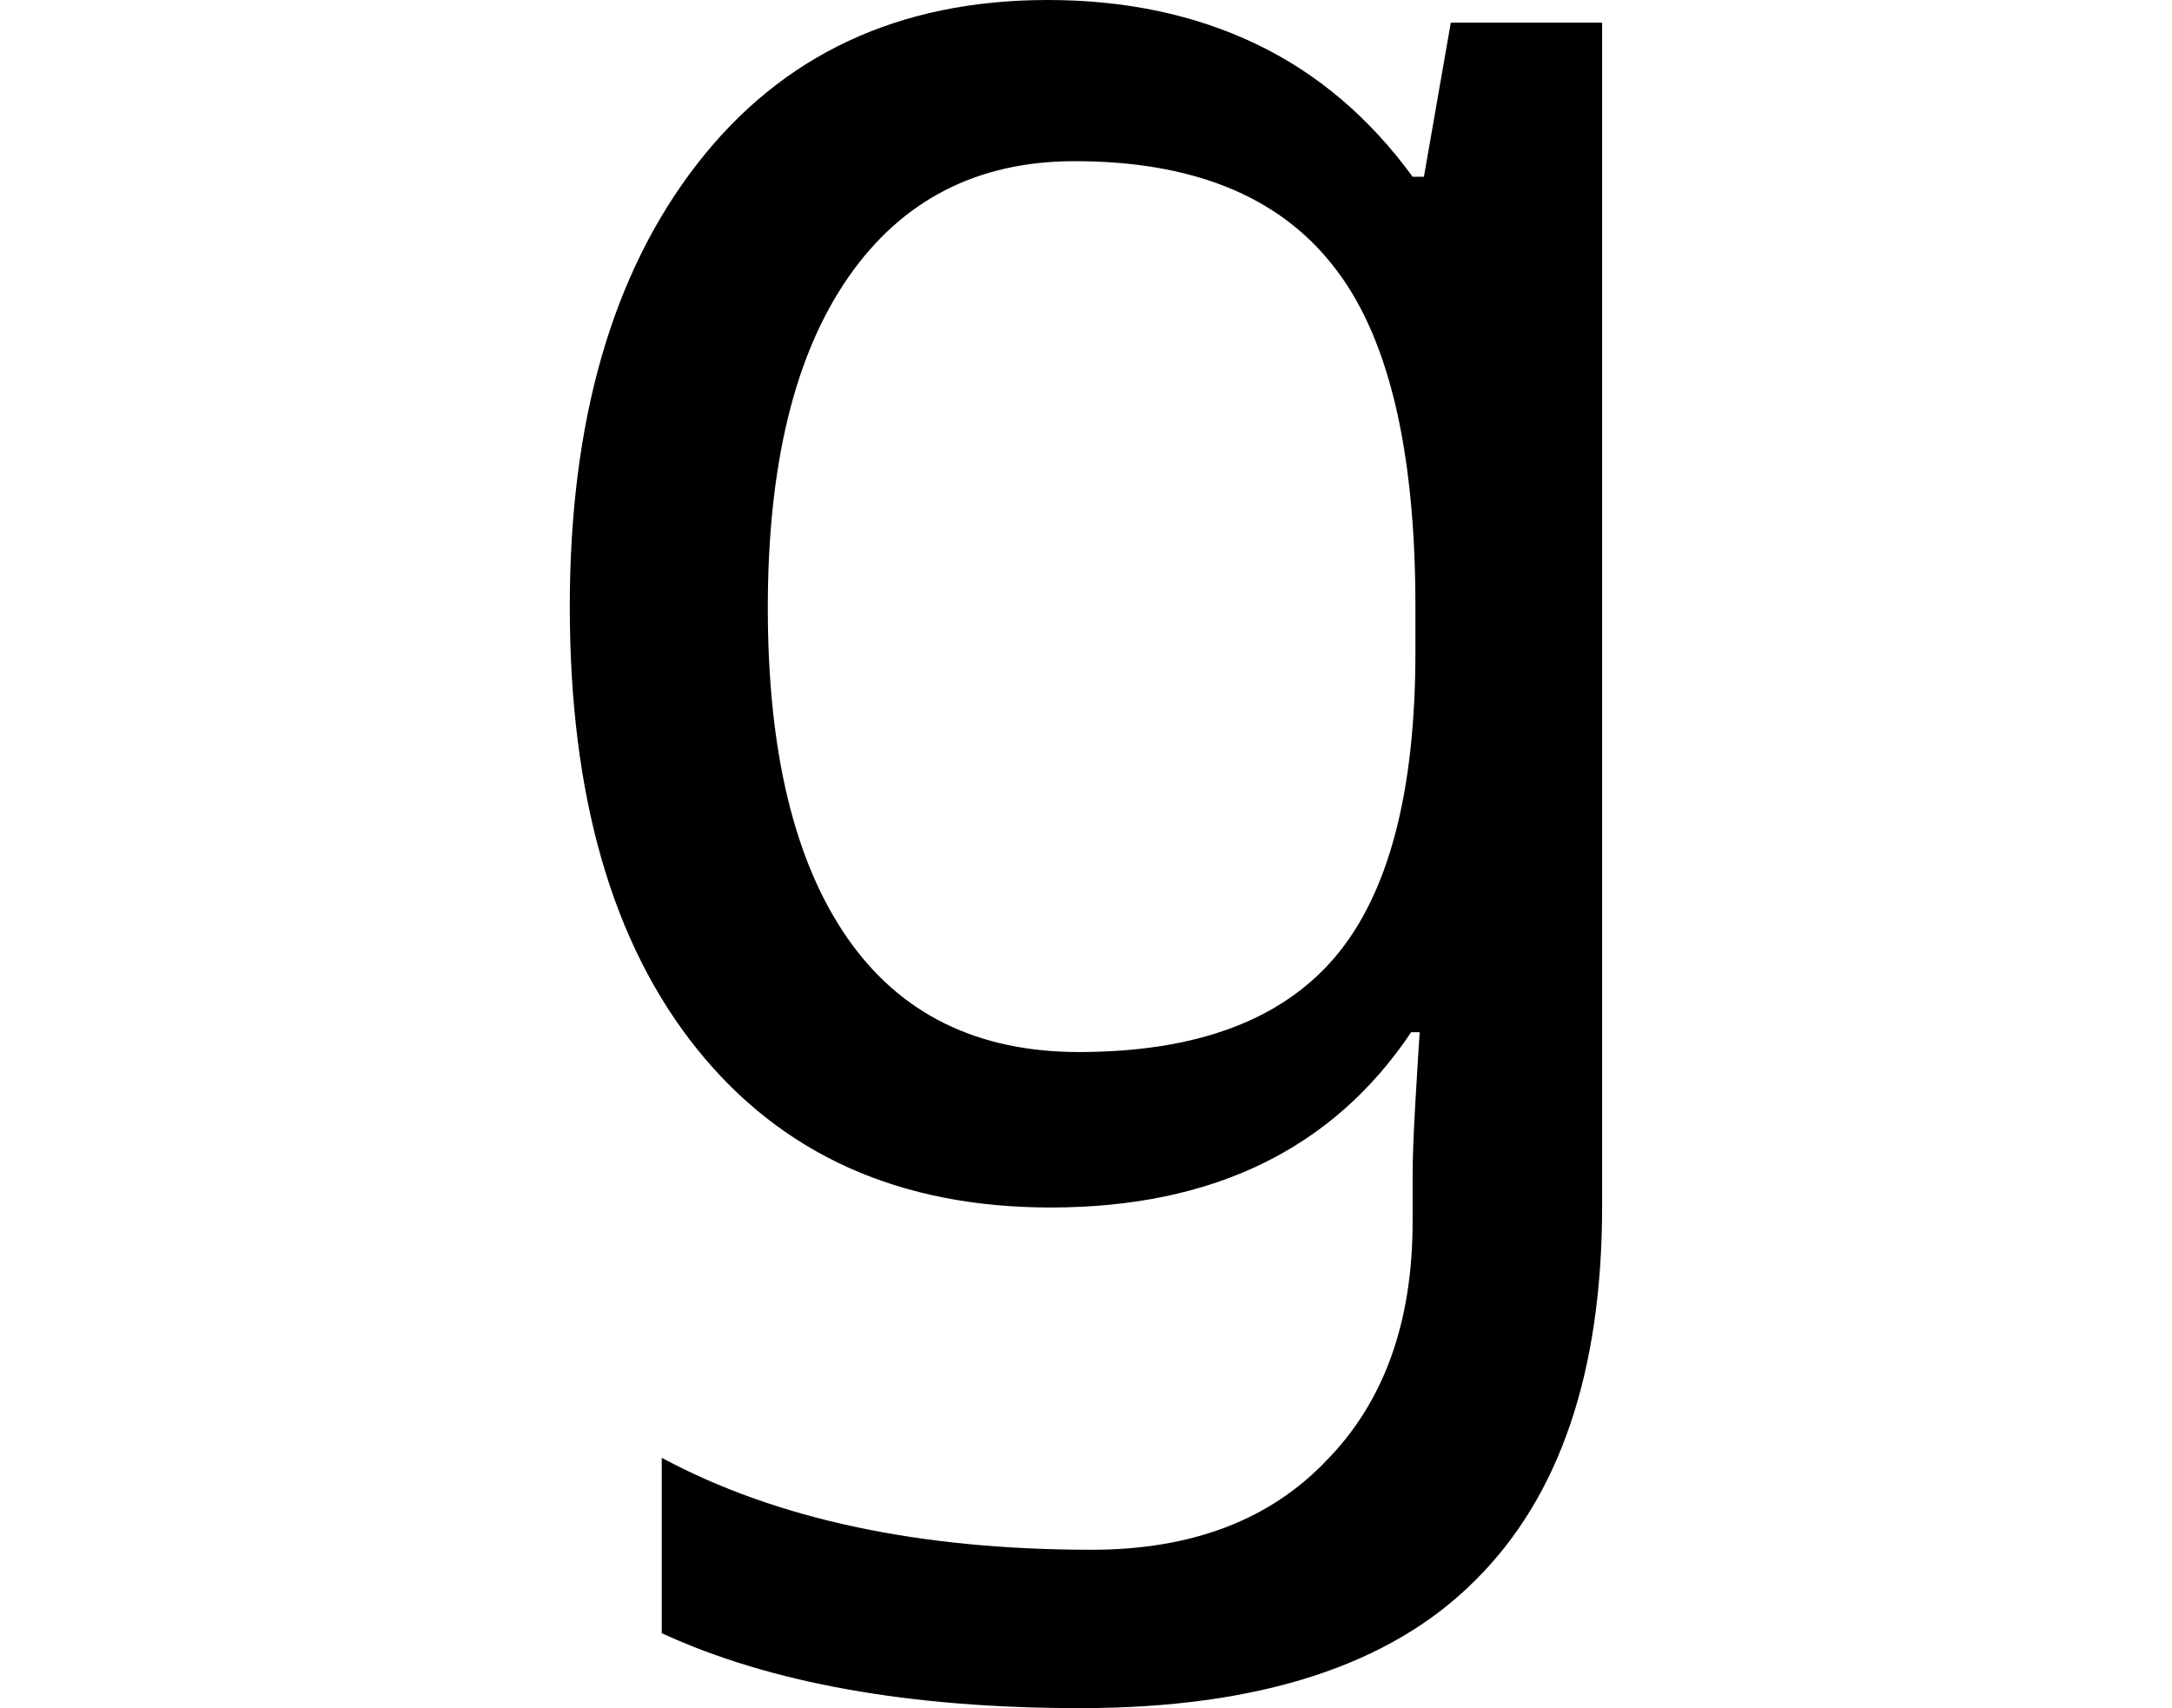 <svg height="18.875" viewBox="0 0 24 18.875" width="24" xmlns="http://www.w3.org/2000/svg">
<path d="M6.953,-5.766 Q4.125,-5.766 2.328,-4.938 L2.328,-3 Q4.219,-4.016 7.078,-4.016 Q8.734,-4.016 9.672,-3.031 Q10.625,-2.062 10.625,-0.391 L10.625,0.125 Q10.625,0.406 10.656,0.938 Q10.688,1.484 10.703,1.703 L10.609,1.703 Q9.312,-0.234 6.625,-0.234 Q4.125,-0.234 2.719,1.516 Q1.312,3.266 1.312,6.406 Q1.312,9.484 2.719,11.297 Q4.125,13.109 6.594,13.109 Q7.875,13.109 8.891,12.625 Q9.906,12.141 10.625,11.156 L10.75,11.156 L11.047,12.859 L12.719,12.859 L12.719,-0.219 Q12.719,-2.969 11.312,-4.359 Q9.906,-5.766 6.953,-5.766 Z M6.938,1.484 Q8.875,1.484 9.766,2.531 Q10.656,3.578 10.656,5.906 L10.656,6.406 Q10.656,9.047 9.734,10.188 Q8.828,11.328 6.891,11.328 Q5.281,11.328 4.391,10.047 Q3.5,8.766 3.5,6.391 Q3.5,4.016 4.375,2.75 Q5.25,1.484 6.938,1.484 Z" transform="translate(4.984, 13.109) scale(1, -1)"/>
</svg>